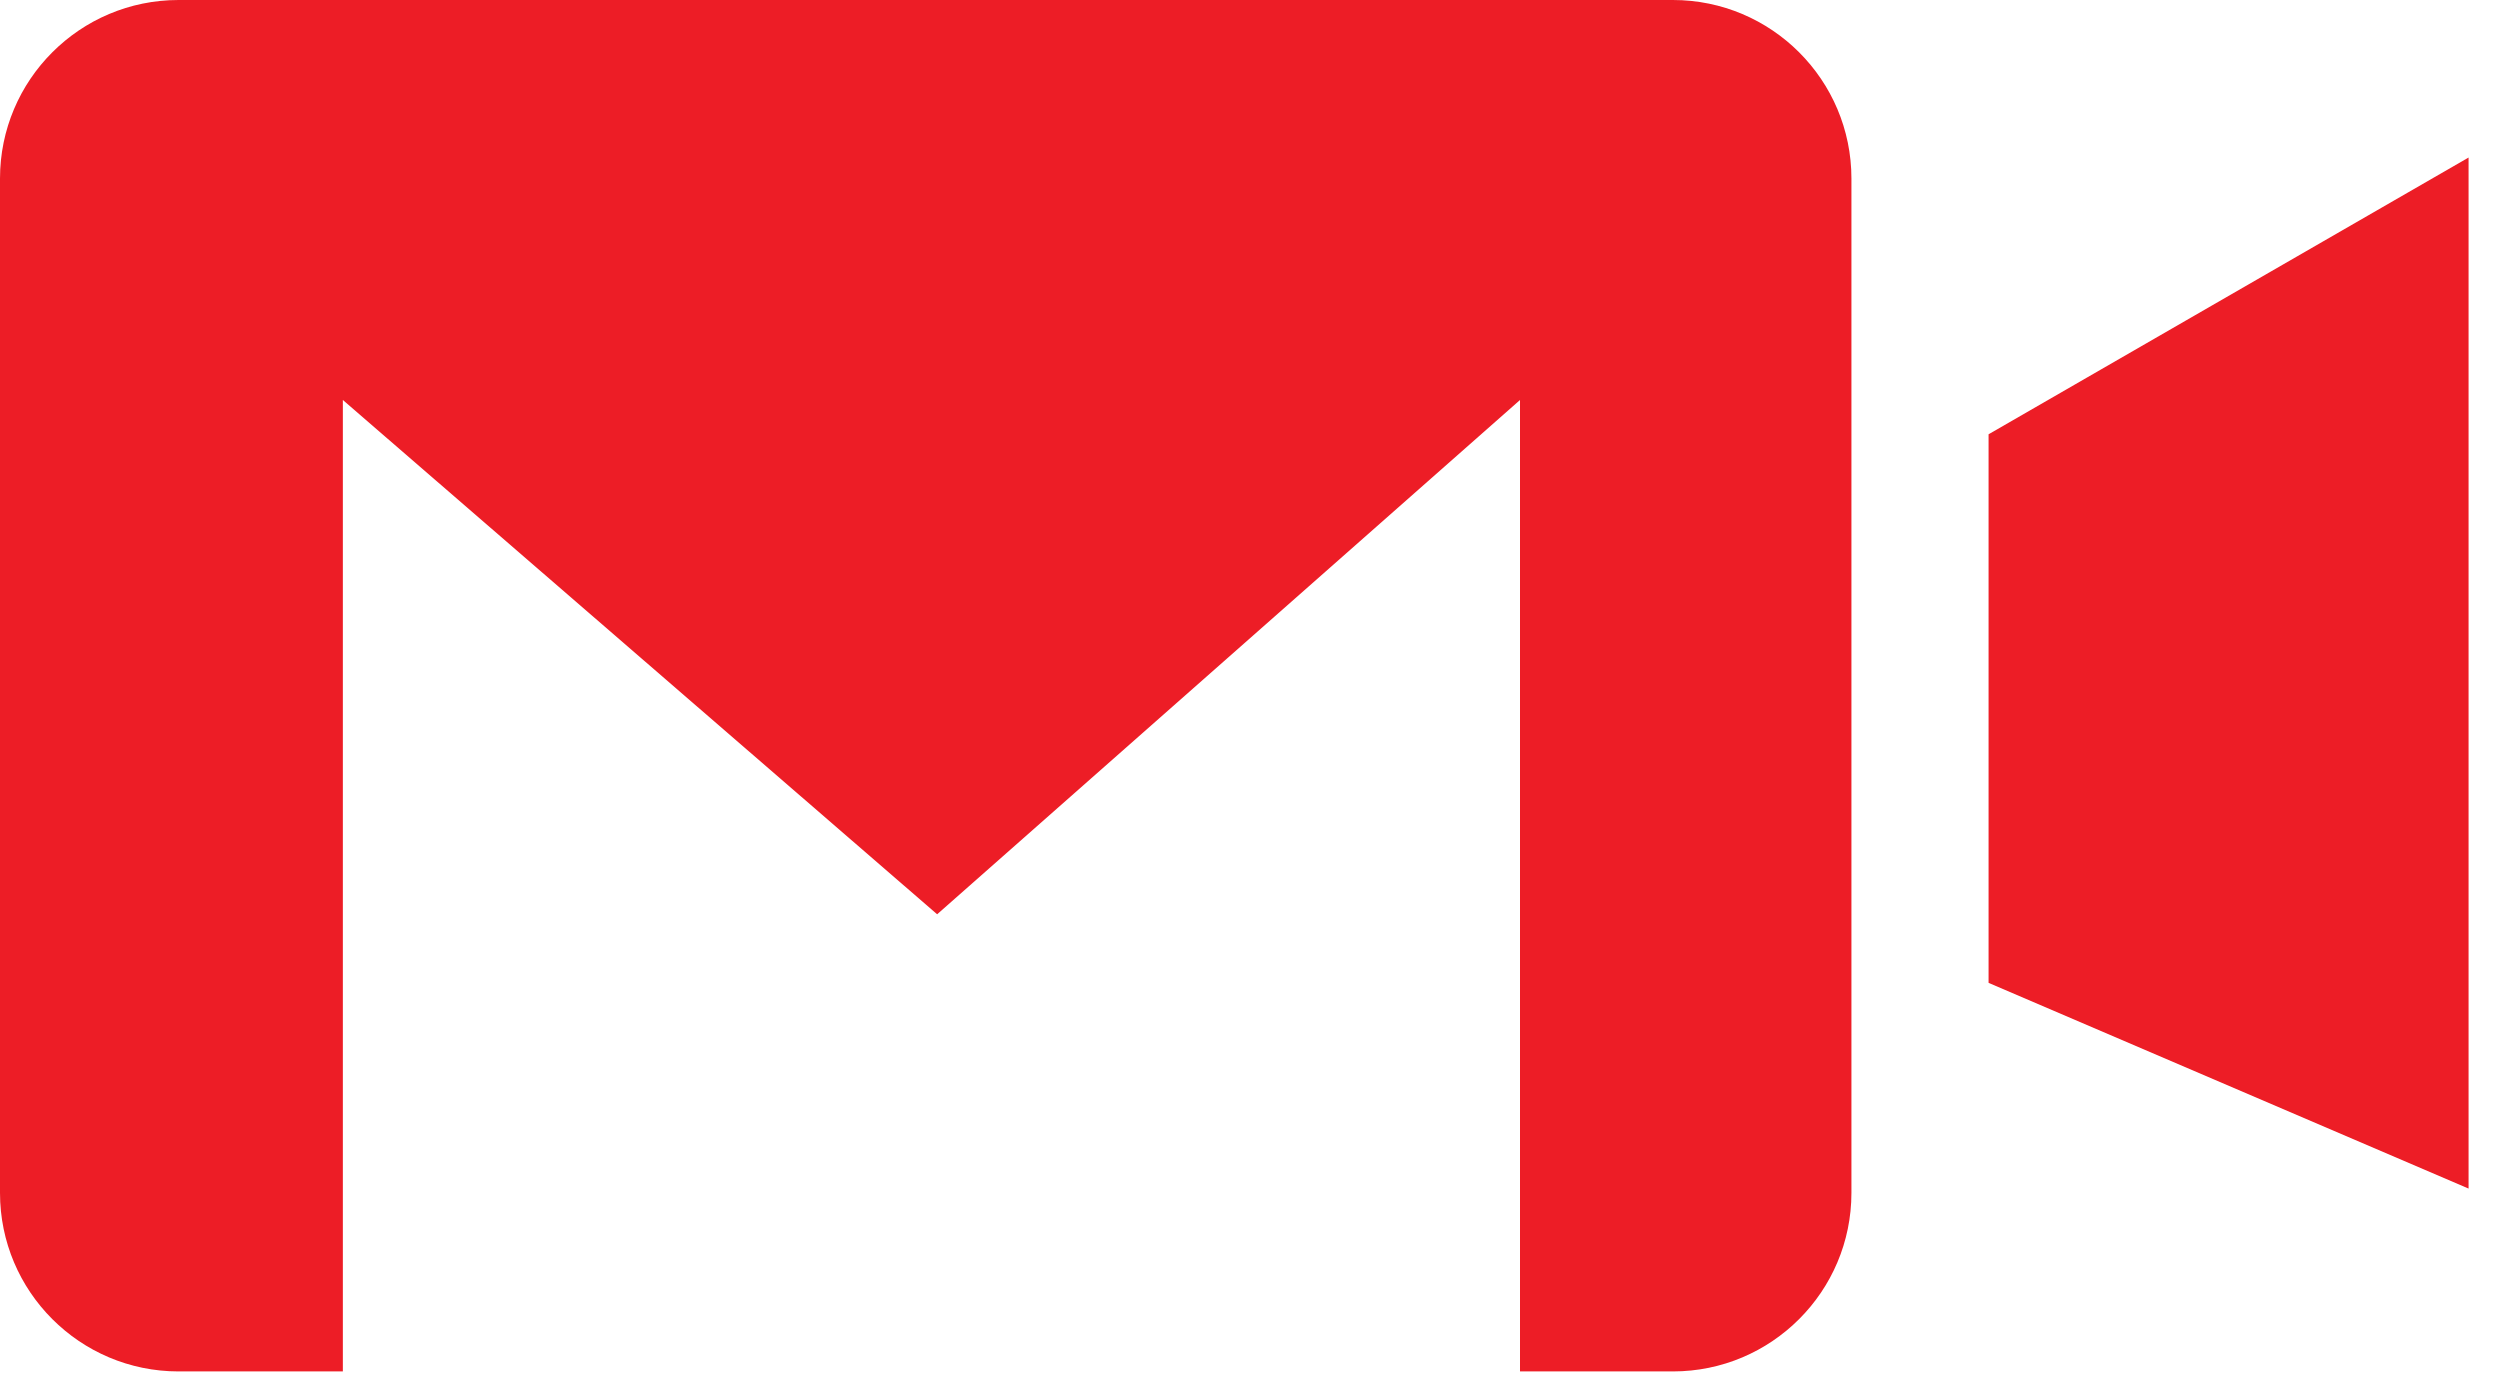 <svg width="70" height="39" viewBox="0 0 70 39" fill="none" xmlns="http://www.w3.org/2000/svg">
<path d="M55.68 27.52V12.16L69.12 4.411V33.28L55.68 27.52Z" fill="#ED1D26"/>
<path fill-rule="evenodd" clip-rule="evenodd" d="M5 0C2.239 0 0 2.239 0 5V33.4C0 36.161 2.239 38.4 5 38.4H46.84C49.601 38.4 51.84 36.161 51.84 33.4V5C51.84 2.239 49.601 0 46.84 0H5ZM9.6 38.4V11.2L26.24 25.6L42.56 11.2V38.4H9.6Z" fill="#ED1D26"/>
</svg>
